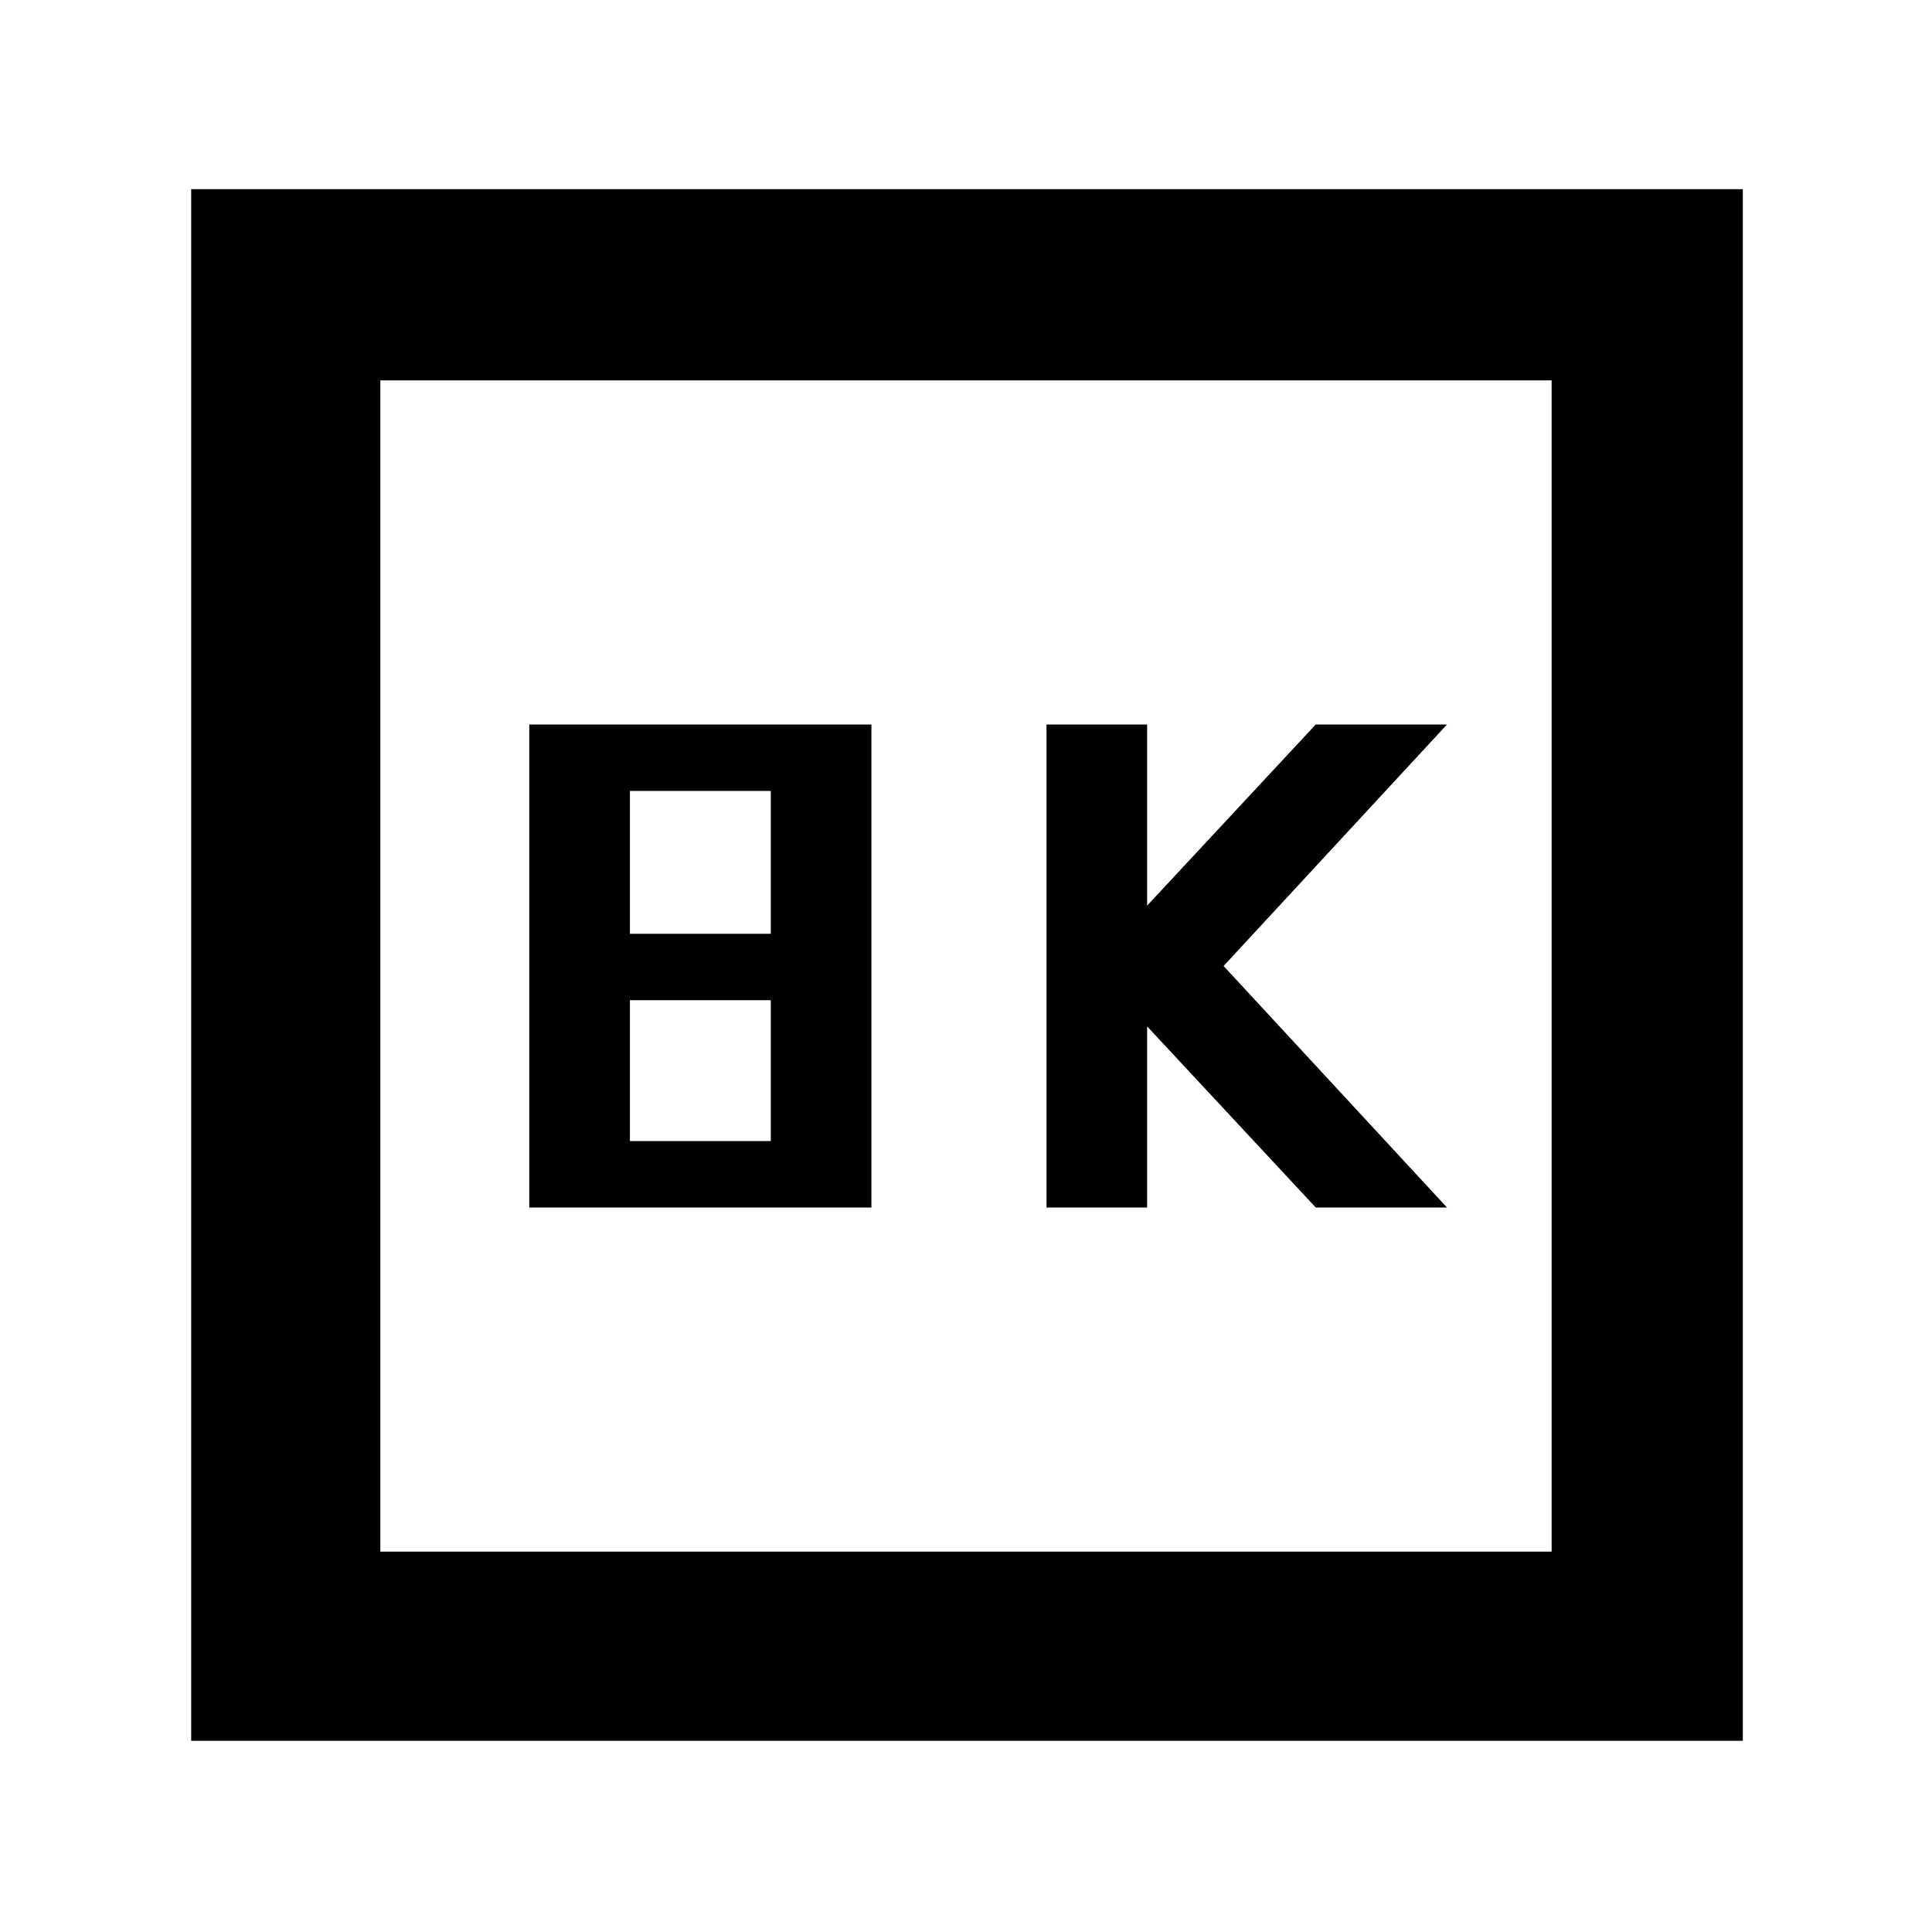 <svg xmlns="http://www.w3.org/2000/svg" width="48" height="48" viewBox="0 96 960 960"><path d="M520 696h50v-90l83.785 90H719L608 576l111-120h-65.215L570 546v-90h-50v240Zm-257 0h170V456H263v240Zm50-136v-71h70v71h-70Zm0 103v-70h70v70h-70ZM95 961V190h771v771H95Zm94-94h582V285H189v582Zm0 0V285v582Z"/></svg>